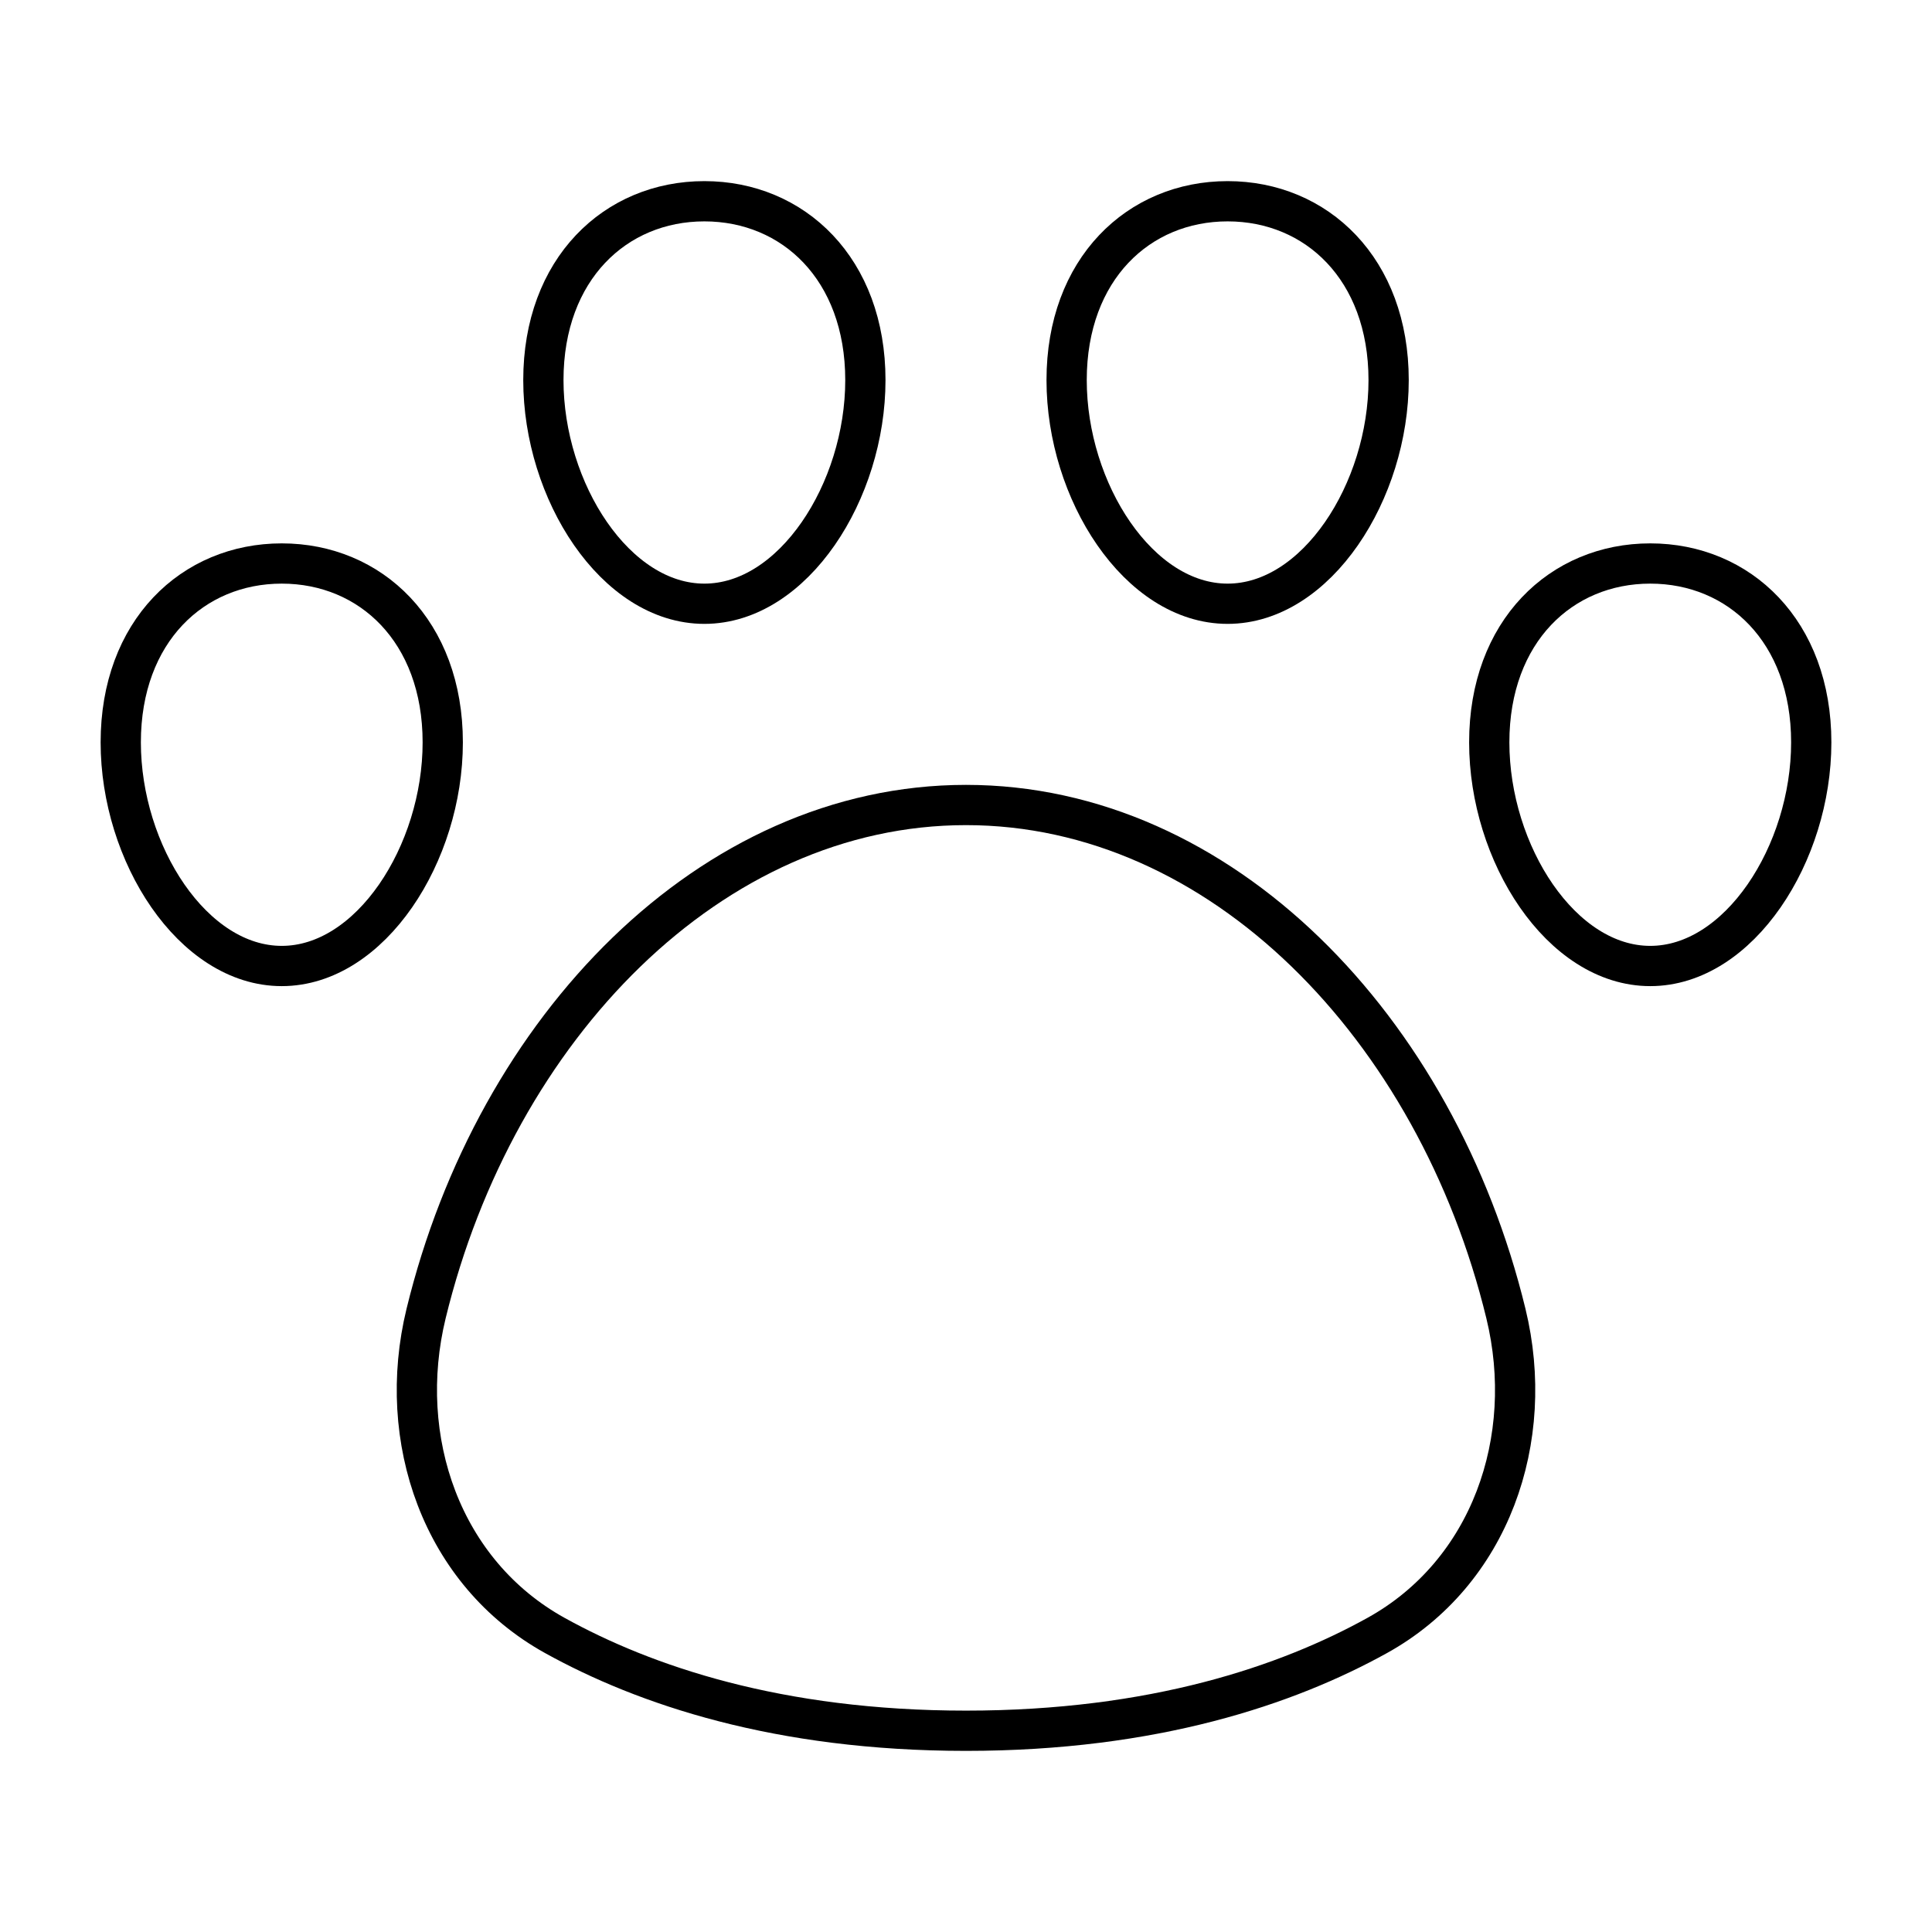 <svg xmlns="http://www.w3.org/2000/svg" fill="none" viewBox="0 0 48 48" id="Pet-Paw--Streamline-Plump">
  <desc>
    Pet Paw Streamline Icon: https://streamlinehq.com
  </desc>
  <g id="pet-paw--paw-foot-animals-pets-footprint-track-hotel">
    <path id="Ellipse 18" stroke="#000000" stroke-linecap="round" stroke-linejoin="round" d="M24 20c-6.334 0 -11.686 5.531 -13.414 12.635 -0.76 3.124 0.386 6.44 3.199 7.998C16.015 41.868 19.332 43 24 43s7.986 -1.132 10.216 -2.367c2.813 -1.558 3.958 -4.874 3.198 -7.998C35.686 25.53 30.334 20 24 20Z" stroke-width="1"></path>
    <path id="Ellipse 19" stroke="#000000" stroke-linecap="round" stroke-linejoin="round" d="M3 18.444C3 21.206 4.79 24 7 24s4 -2.794 4 -5.556C11 15.683 9.21 14 7 14s-4 1.683 -4 4.444Z" stroke-width="1"></path>
    <path id="Ellipse 21" stroke="#000000" stroke-linecap="round" stroke-linejoin="round" d="M45 18.444C45 21.206 43.21 24 41 24s-4 -2.794 -4 -5.556C37 15.683 38.79 14 41 14s4 1.683 4 4.444Z" stroke-width="1"></path>
    <path id="Ellipse 20" stroke="#000000" stroke-linecap="round" stroke-linejoin="round" d="M13.5 9.444c0 2.762 1.79 5.556 4 5.556s4 -2.794 4 -5.556C21.5 6.683 19.71 5 17.5 5s-4 1.683 -4 4.444Z" stroke-width="1"></path>
    <path id="Ellipse 22" stroke="#000000" stroke-linecap="round" stroke-linejoin="round" d="M34.5 9.444c0 2.762 -1.79 5.556 -4 5.556s-4 -2.794 -4 -5.556C26.5 6.683 28.29 5 30.5 5s4 1.683 4 4.444Z" stroke-width="1"></path>
  </g>
</svg>